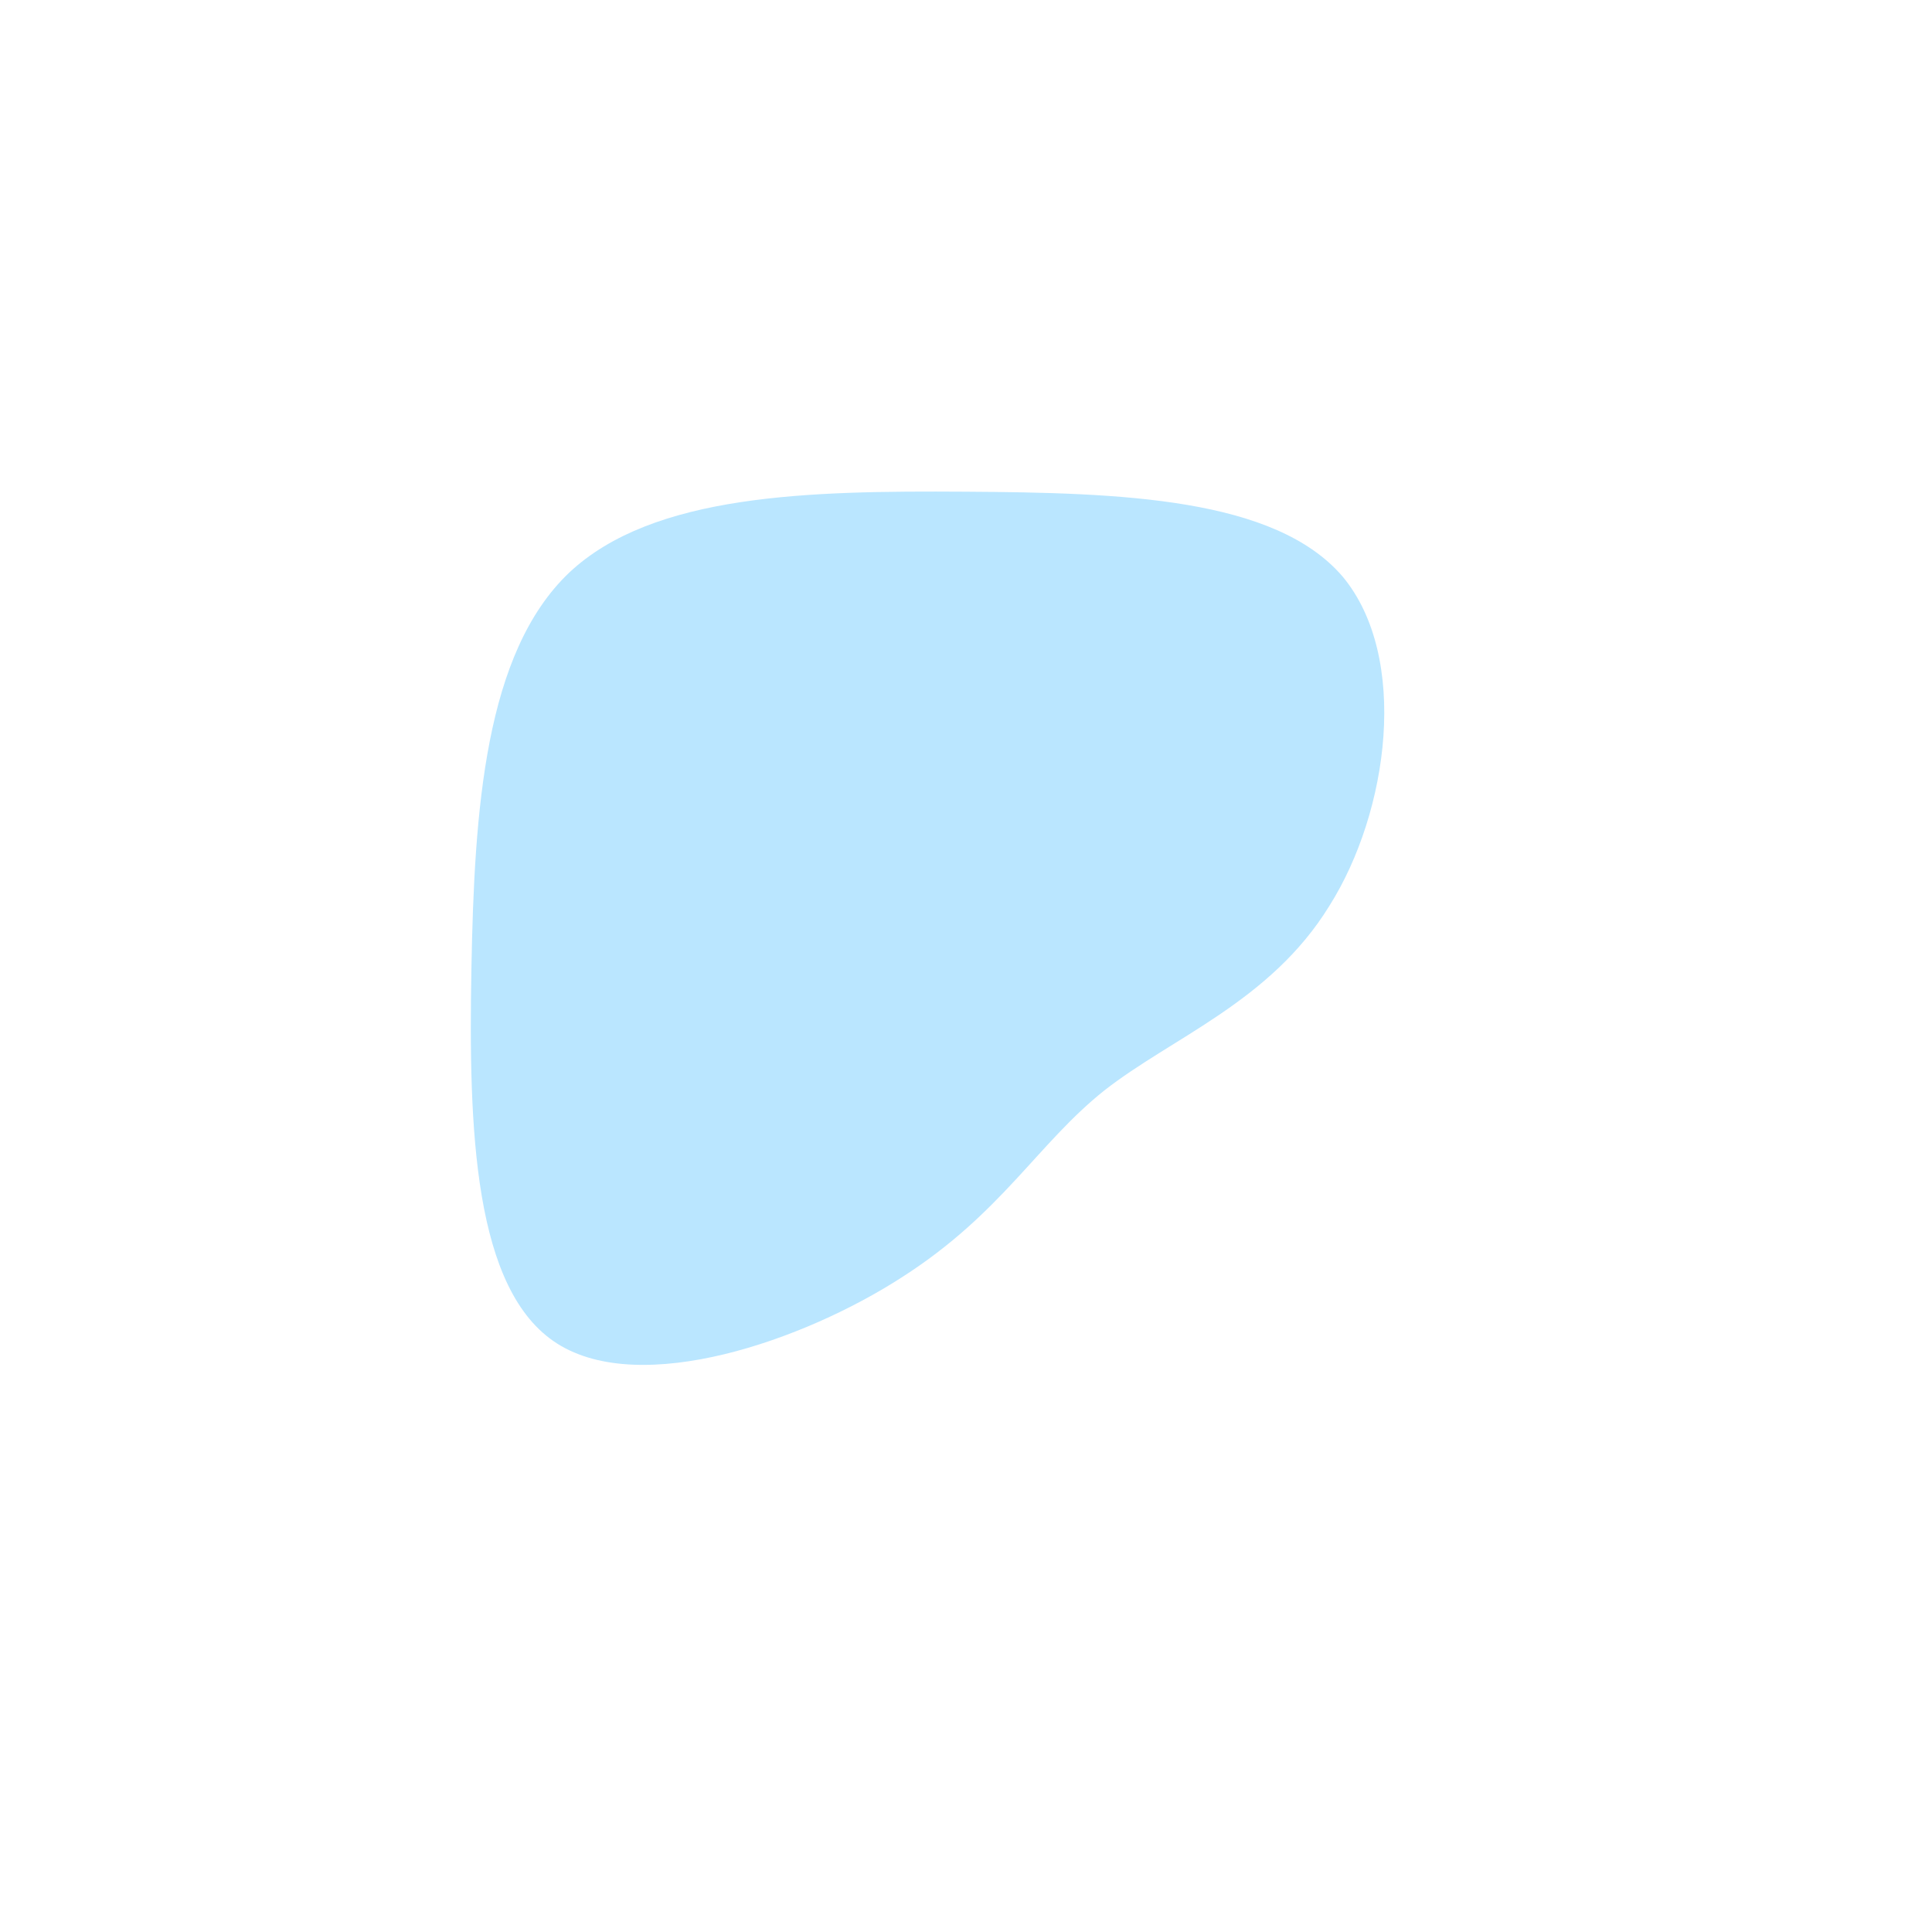 <svg viewBox="0 0 200 200" xmlns="http://www.w3.org/2000/svg">
  <path fill="#BAE6FF" d="M39,-40.3C45.9,-32,43.8,-16,37.6,-6.2C31.5,3.7,21.3,7.4,14.3,12.9C7.4,18.4,3.7,25.6,-6.6,32.2C-16.8,38.8,-33.6,44.6,-42.3,39.1C-51,33.6,-51.5,16.8,-51.2,0.3C-50.9,-16.2,-49.8,-32.4,-41.1,-40.7C-32.4,-48.9,-16.2,-49.2,-0.1,-49.1C16,-49,32,-48.5,39,-40.3Z" transform="translate(100 100)" />
</svg>